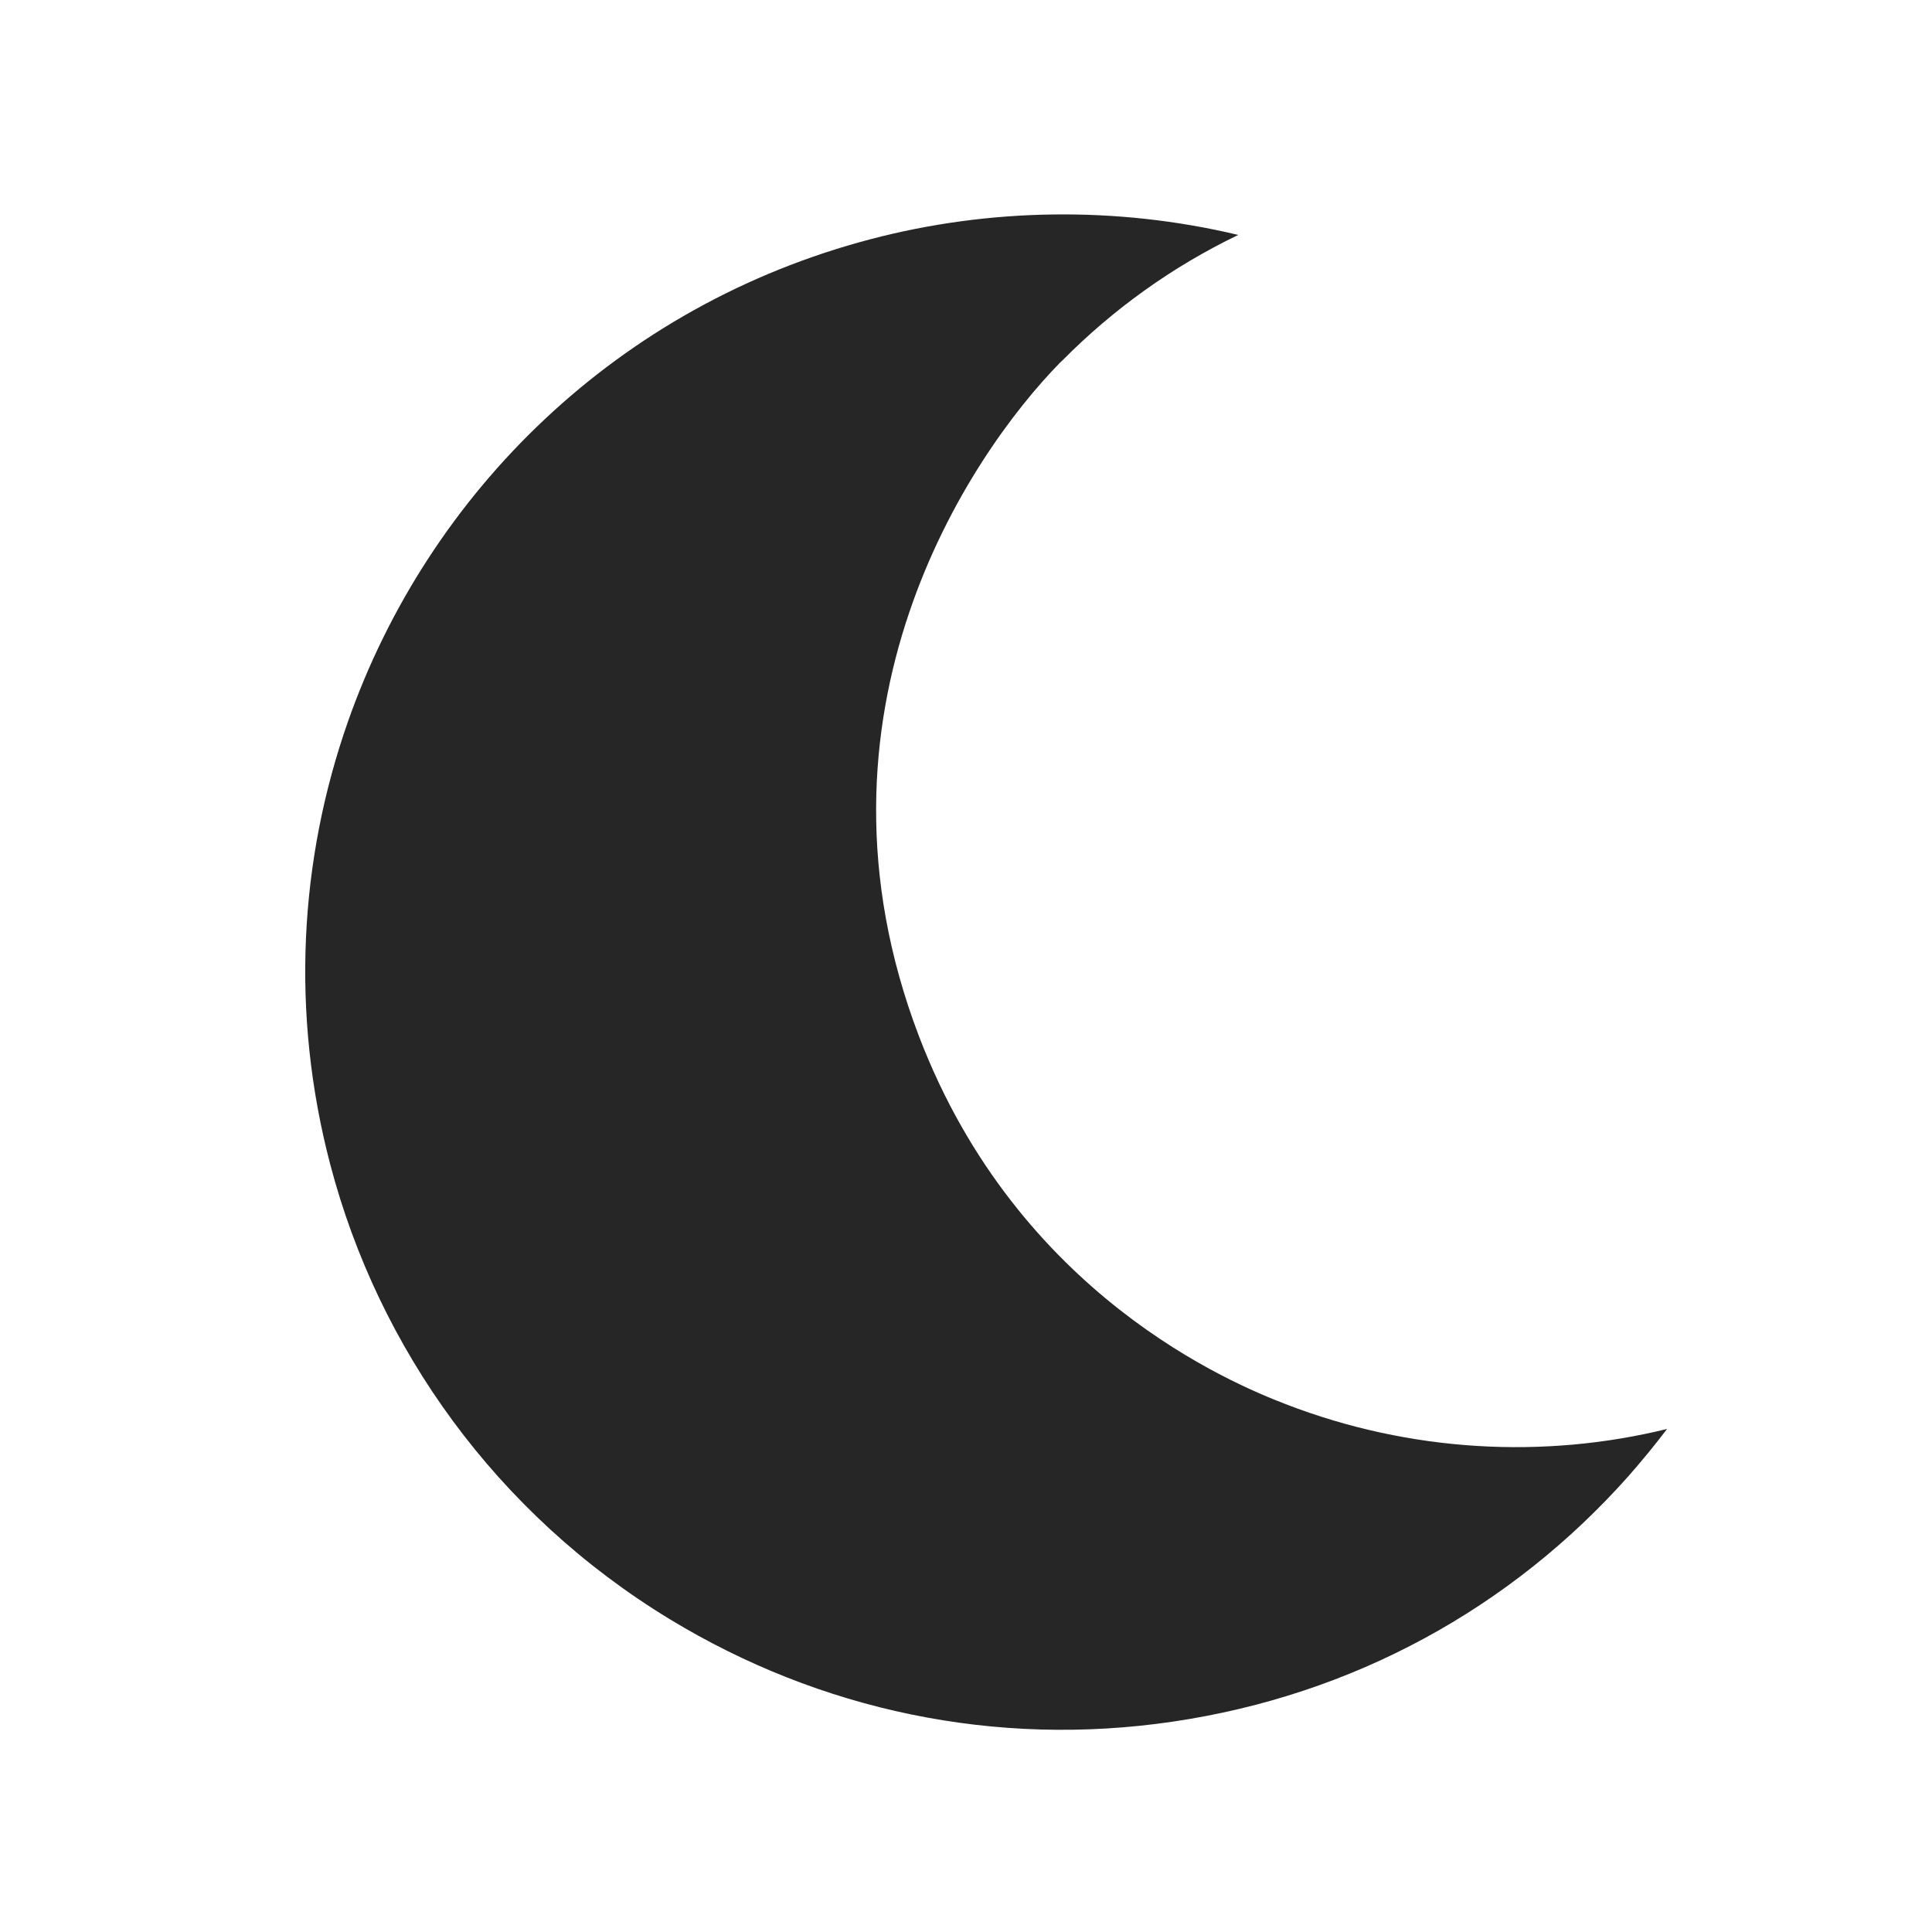 <?xml version="1.0" encoding="UTF-8"?>
<svg width="24px" height="24px" viewBox="0 0 24 24" version="1.1" xmlns="http://www.w3.org/2000/svg" xmlns:xlink="http://www.w3.org/1999/xlink">
    <title>icon/weather/moon-clear/default</title>
    <g id="icon/weather/moon-clear/default" stroke="none" stroke-width="1" fill="none" fill-rule="evenodd">
        <path d="M15.969,17.442 C15.32,17.191 12.647,16.095 11.416,12.873 C9.885,8.864 12.027,5.669 13.17,4.503 C13.18,4.493 13.191,4.484 13.201,4.474 C13.825,3.845 14.557,3.315 15.383,2.918 C15.38,2.918 15.378,2.917 15.376,2.917 C13.866,2.558 12.29,2.584 10.816,2.971 C7.673,3.796 5.321,6.117 4.321,8.968 C3.721,10.678 3.607,12.58 4.103,14.467 C4.701,16.744 6.162,18.803 8.323,20.116 C10.185,21.246 12.363,21.712 14.568,21.387 C16.812,21.057 18.773,19.973 20.224,18.343 C20.393,18.151 20.555,17.954 20.709,17.751 C19.186,18.125 17.523,18.043 15.969,17.442 Z" id="Path" fill="#262626" fill-rule="nonzero"></path>
    </g>
</svg>